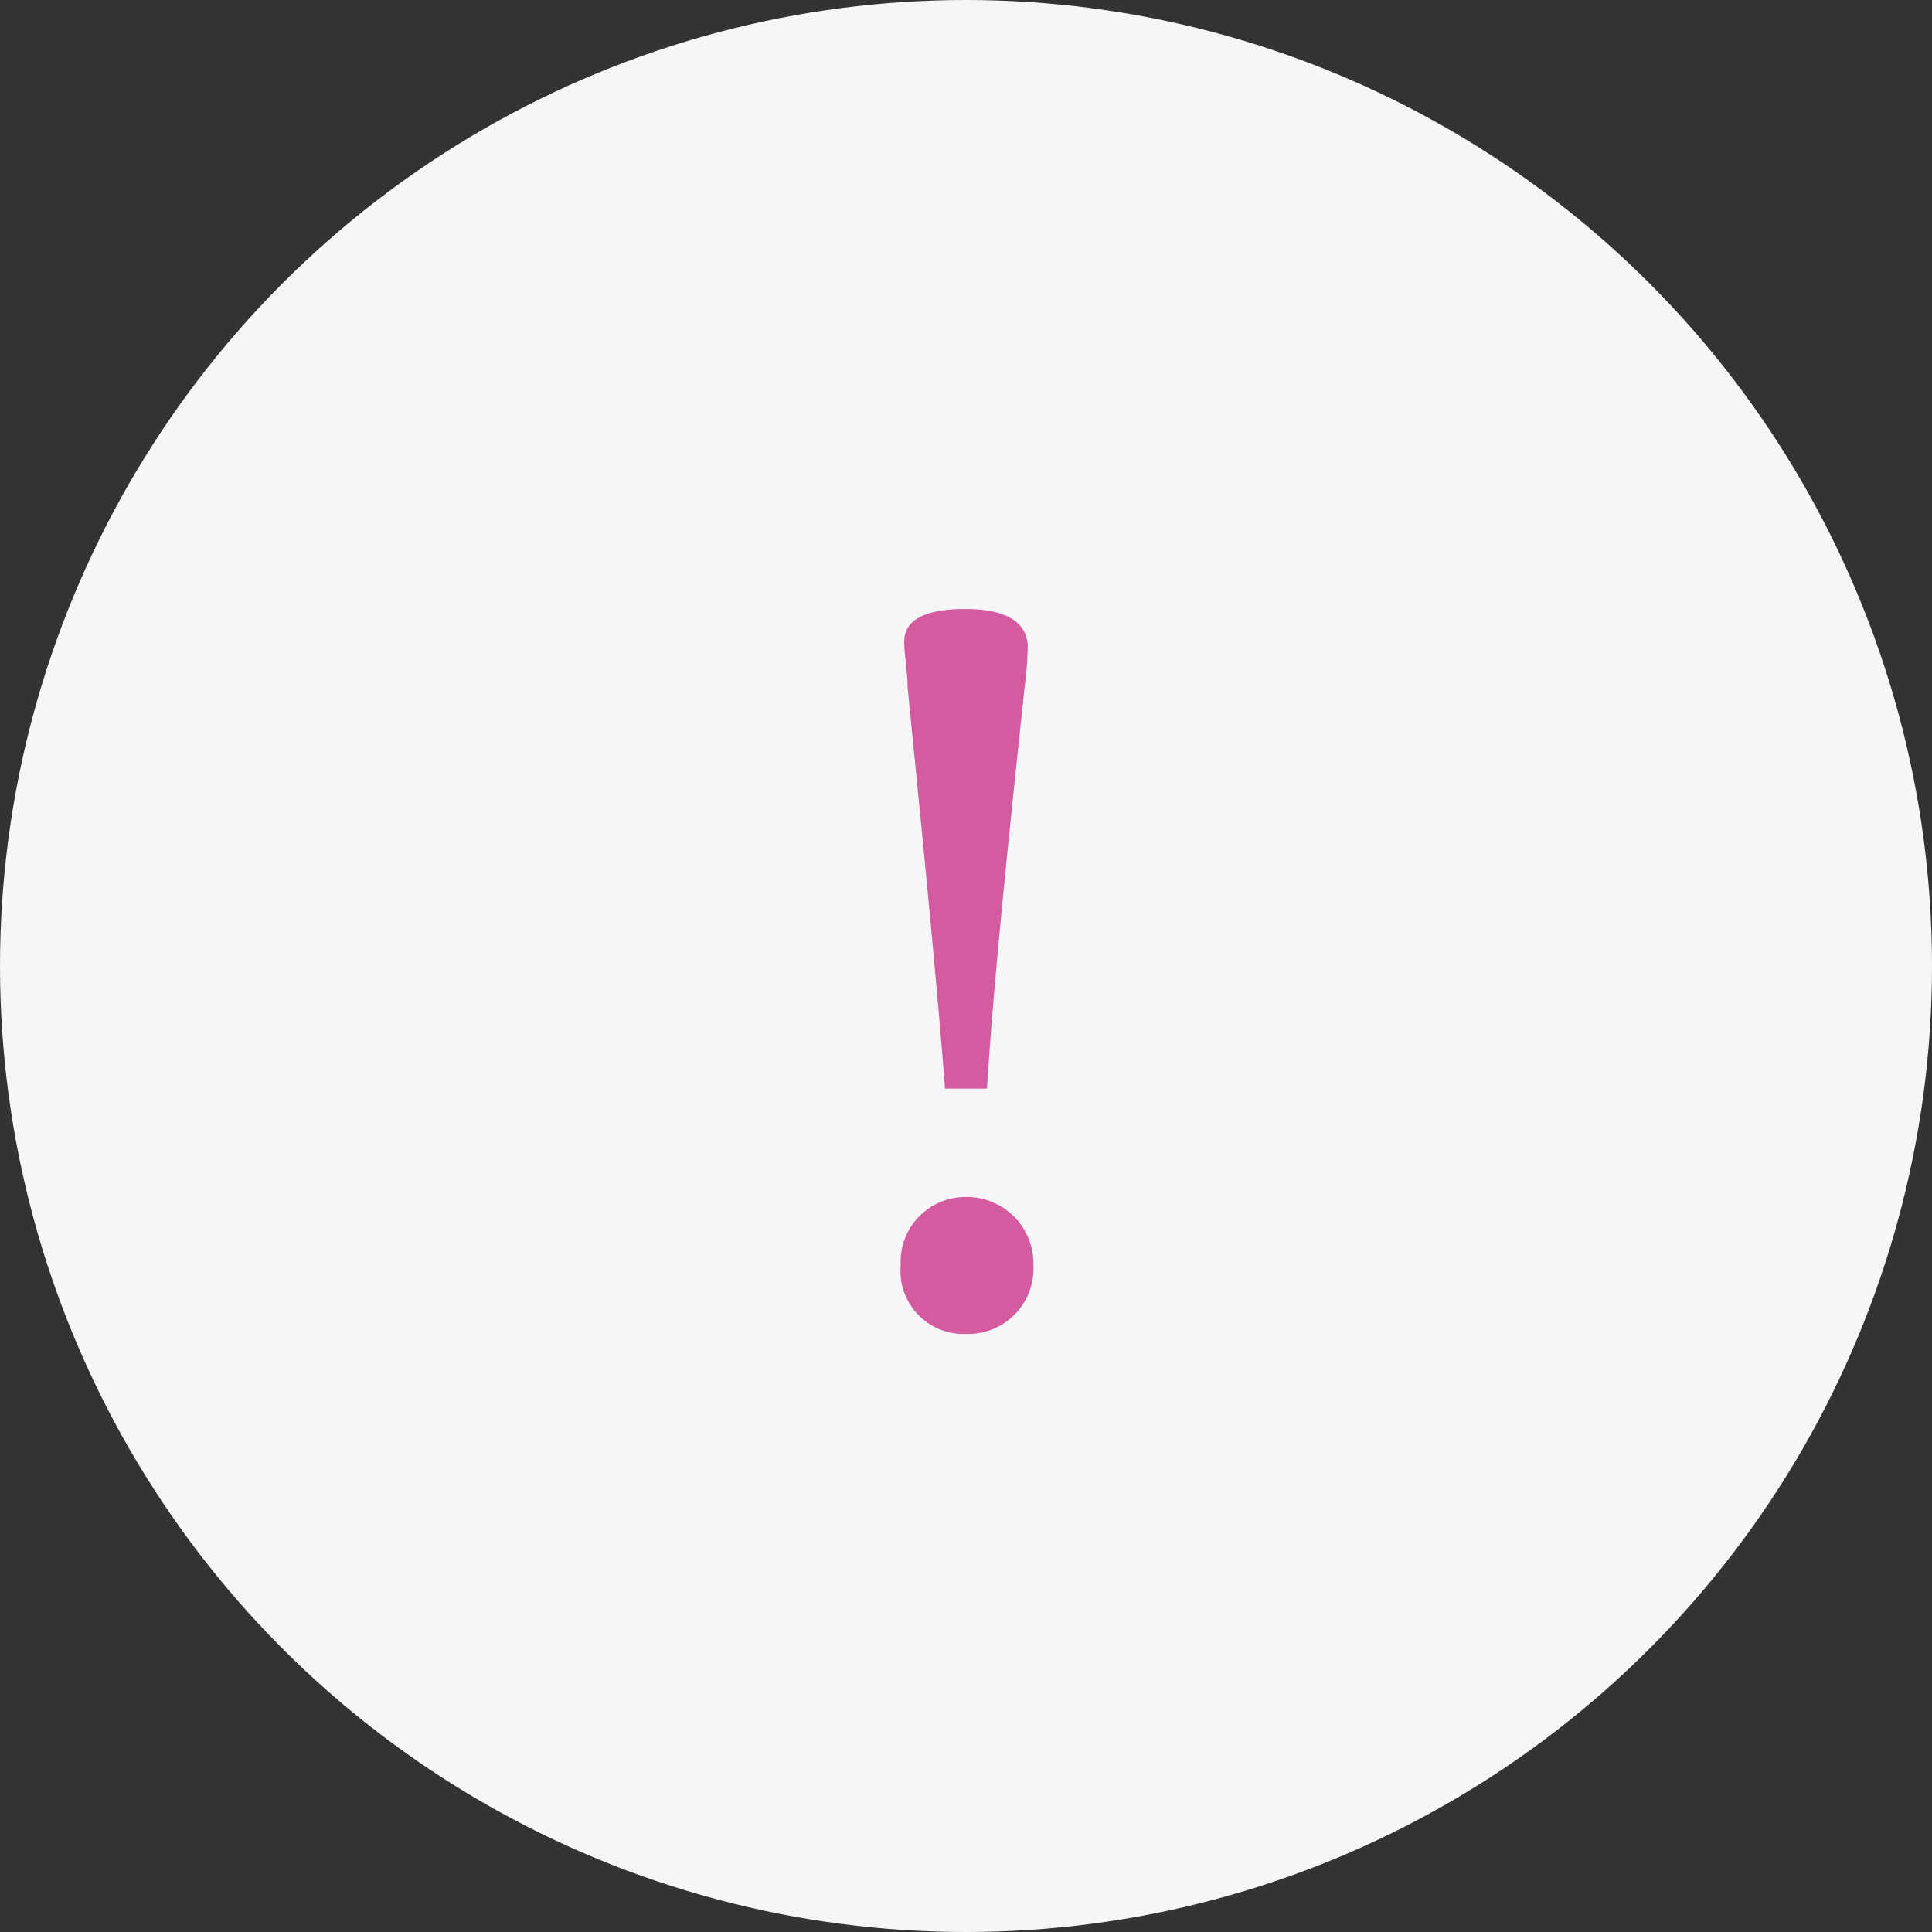 <svg xmlns="http://www.w3.org/2000/svg" viewBox="0 0 92 92"><rect x="0" y="0" width="92" height="92" fill="#333333" stroke="none"/><defs><style>.cls-1{fill:#f5f6f8;}.cls-2{fill:#d55ba0;}</style></defs><title>login-symbol-exclamation</title><g id="Lager_2" data-name="Lager 2"><g id="Layer_3" data-name="Layer 3"><circle class="cls-1" cx="46" cy="46" r="46"/><path class="cls-2" d="M46,63.52a3,3,0,0,1-3.11-3.26A3.09,3.09,0,0,1,46,57a3.17,3.17,0,0,1,3.21,3.26A3.11,3.11,0,0,1,46,63.52ZM45.94,29c1.38,0,2.91.3,3,1.73a16.27,16.27,0,0,1-.15,2C48.39,36.6,47.37,45.78,47,51.84H45c-.46-6.06-1.38-15-1.78-19.12,0-.66-.16-1.58-.16-2.09C43,29.3,44.51,29,45.94,29Z"/></g></g></svg>